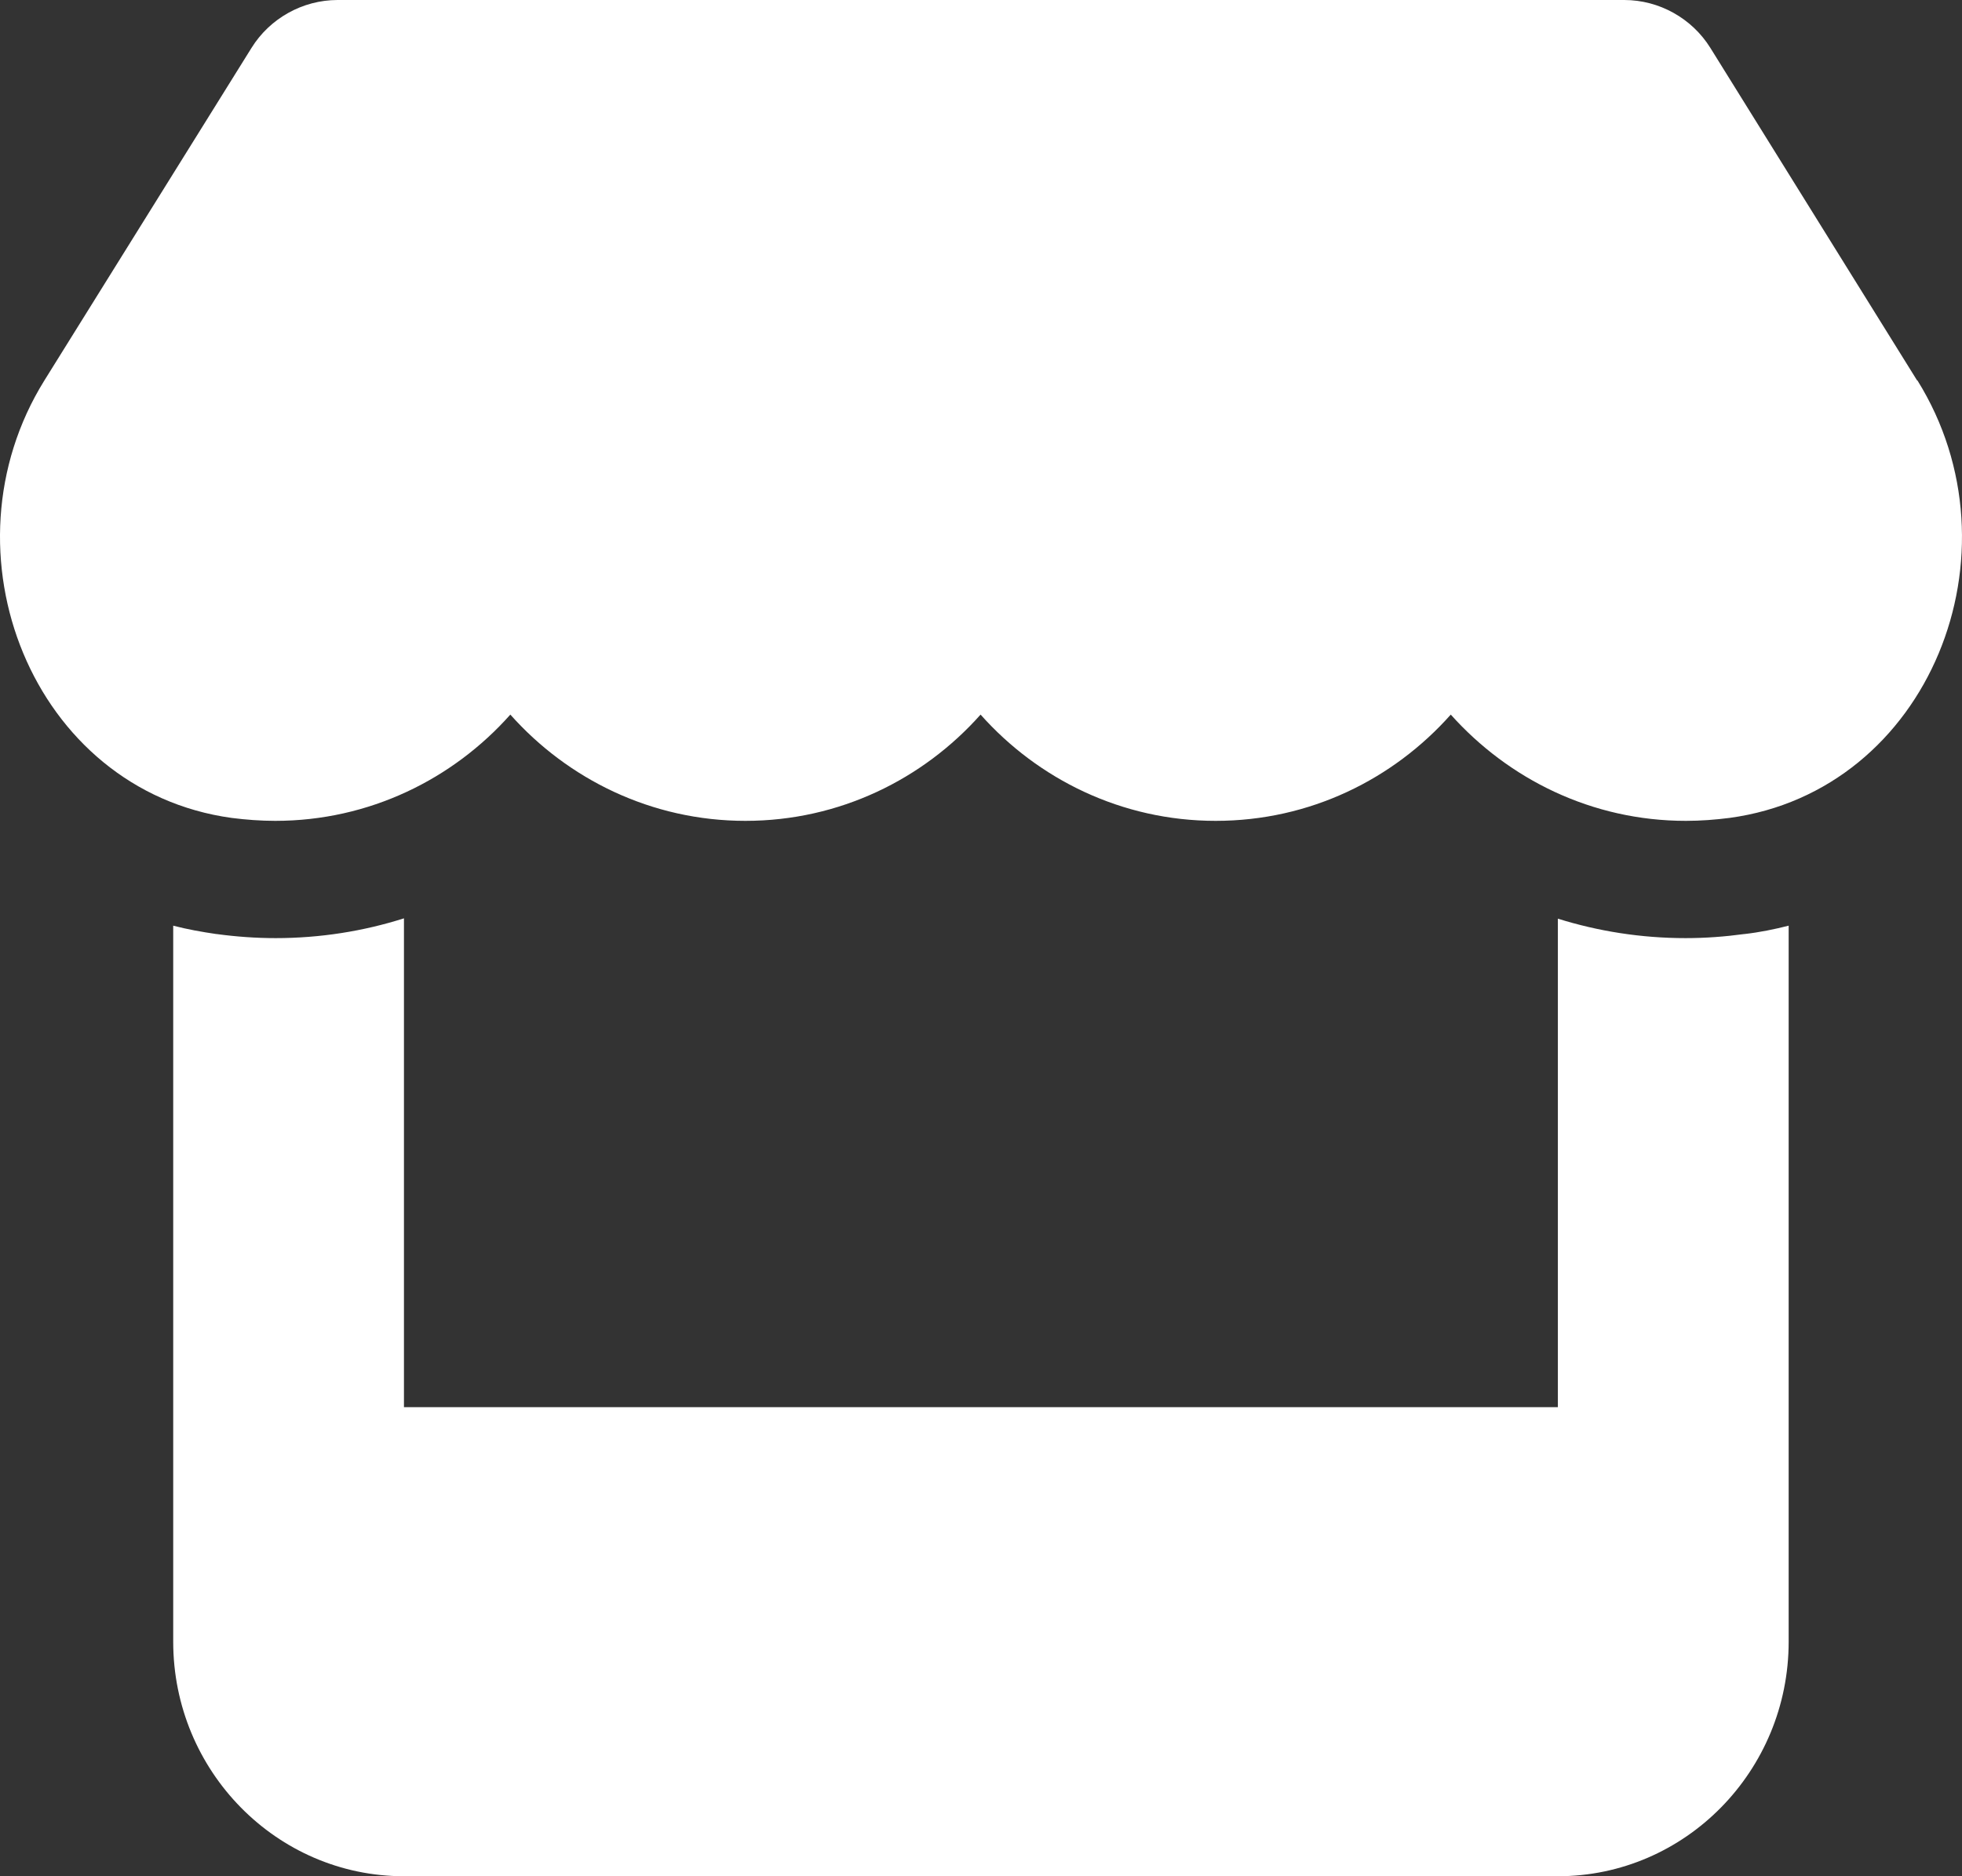 <svg width="46" height="44" viewBox="0 0 46 44" fill="none" xmlns="http://www.w3.org/2000/svg">
    <rect x="0" y="0" width="46" height="44" fill="#333333" stroke="none"/>
    <path d="M44.946 8.92L40.102 1.126C39.67 0.43 38.901 0 38.081 0H7.916C7.096 0 6.326 0.43 5.895 1.126L1.042 8.92C-1.46 12.942 0.755 18.537 5.43 19.181C5.768 19.224 6.115 19.25 6.453 19.25C8.66 19.25 10.621 18.27 11.965 16.758C13.31 18.27 15.271 19.25 17.478 19.25C19.684 19.25 21.646 18.27 22.99 16.758C24.334 18.27 26.296 19.25 28.502 19.25C30.717 19.25 32.67 18.27 34.014 16.758C35.367 18.27 37.32 19.25 39.527 19.25C39.873 19.25 40.211 19.224 40.55 19.181C45.242 18.545 47.465 12.951 44.954 8.92H44.946ZM40.896 21.905H40.888C40.44 21.966 39.983 22 39.518 22C38.47 22 37.464 21.837 36.525 21.544V33H9.471V21.536C8.524 21.837 7.51 22 6.462 22C5.997 22 5.532 21.966 5.084 21.905H5.075C4.728 21.854 4.39 21.794 4.061 21.708V33V38.5C4.061 41.534 6.487 44 9.471 44H36.525C39.51 44 41.936 41.534 41.936 38.5V33V21.708C41.598 21.794 41.26 21.863 40.896 21.905Z" fill="white"/>
</svg>

